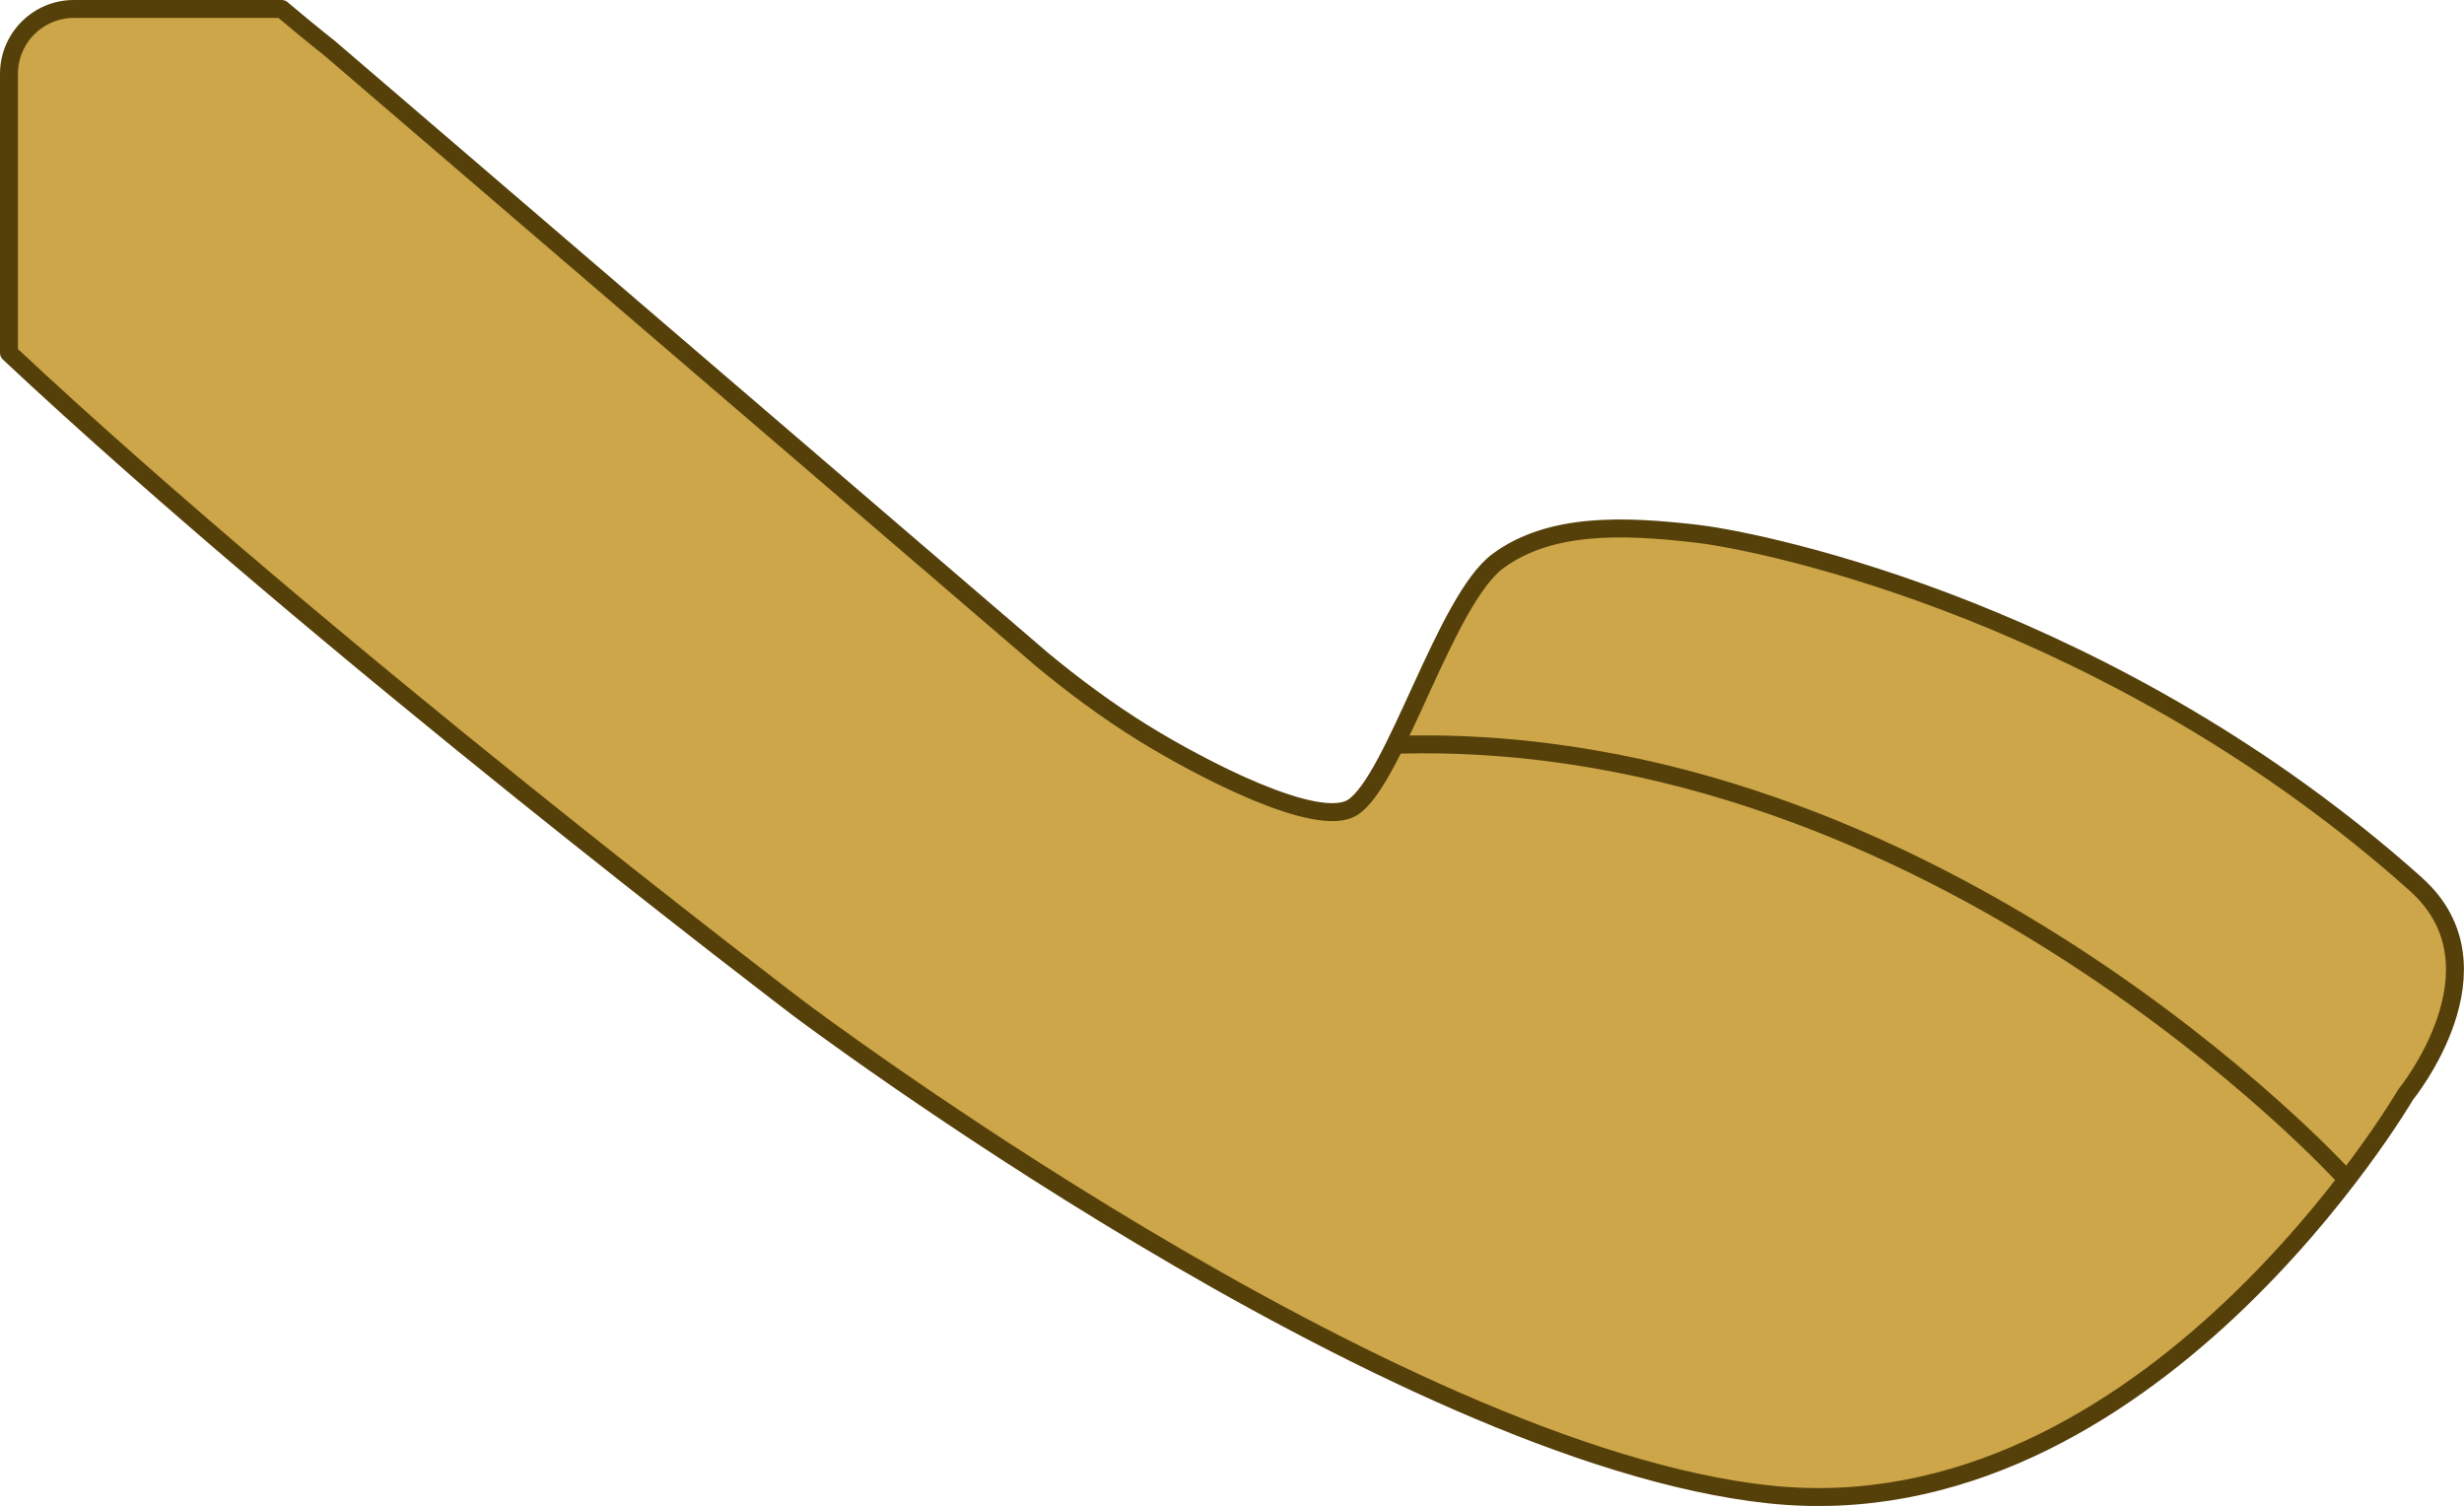 <?xml version="1.0" encoding="UTF-8"?>
<svg id="Layer_2" data-name="Layer 2" xmlns="http://www.w3.org/2000/svg" viewBox="0 0 274.57 167.81">
  <defs>
    <style>
      .cls-1 {
        fill: none;
      }

      .cls-1, .cls-2 {
        stroke: #56400a;
        stroke-linecap: round;
        stroke-linejoin: round;
        stroke-width: 2px;
      }

      .cls-2 {
        fill: #cca648;
      }
    </style>
  </defs>
  <g id="Layer_12" data-name="Layer 12">
    <g id="Layer_17" data-name="Layer 17">
      <path class="cls-2" d="M269.22,98.54c-33.62-30.03-72.29-38.17-80.26-39.08-7.98-.91-16.16-1.26-22.03,3.05s-11.48,24.41-16.19,27.45c-3.9,2.52-17.1-4.41-23.39-8.31-3.94-2.44-7.71-5.24-11.2-8.13L36.7,5.35s-2.08-1.63-5.31-4.35H8.23c-3.99,0-7.23,3.24-7.23,7.23v31.1c34.98,32.77,87.96,73.03,87.96,73.03,0,0,65.97,49.7,108.23,54.17,42.26,4.47,70.88-44.56,70.88-44.56,0,0,11.55-14.13,1.15-23.42Z"/>
      <path class="cls-1" d="M261.07,130.96s-45.43-49.67-105.36-47.97"/>
    </g>
  </g>
</svg>